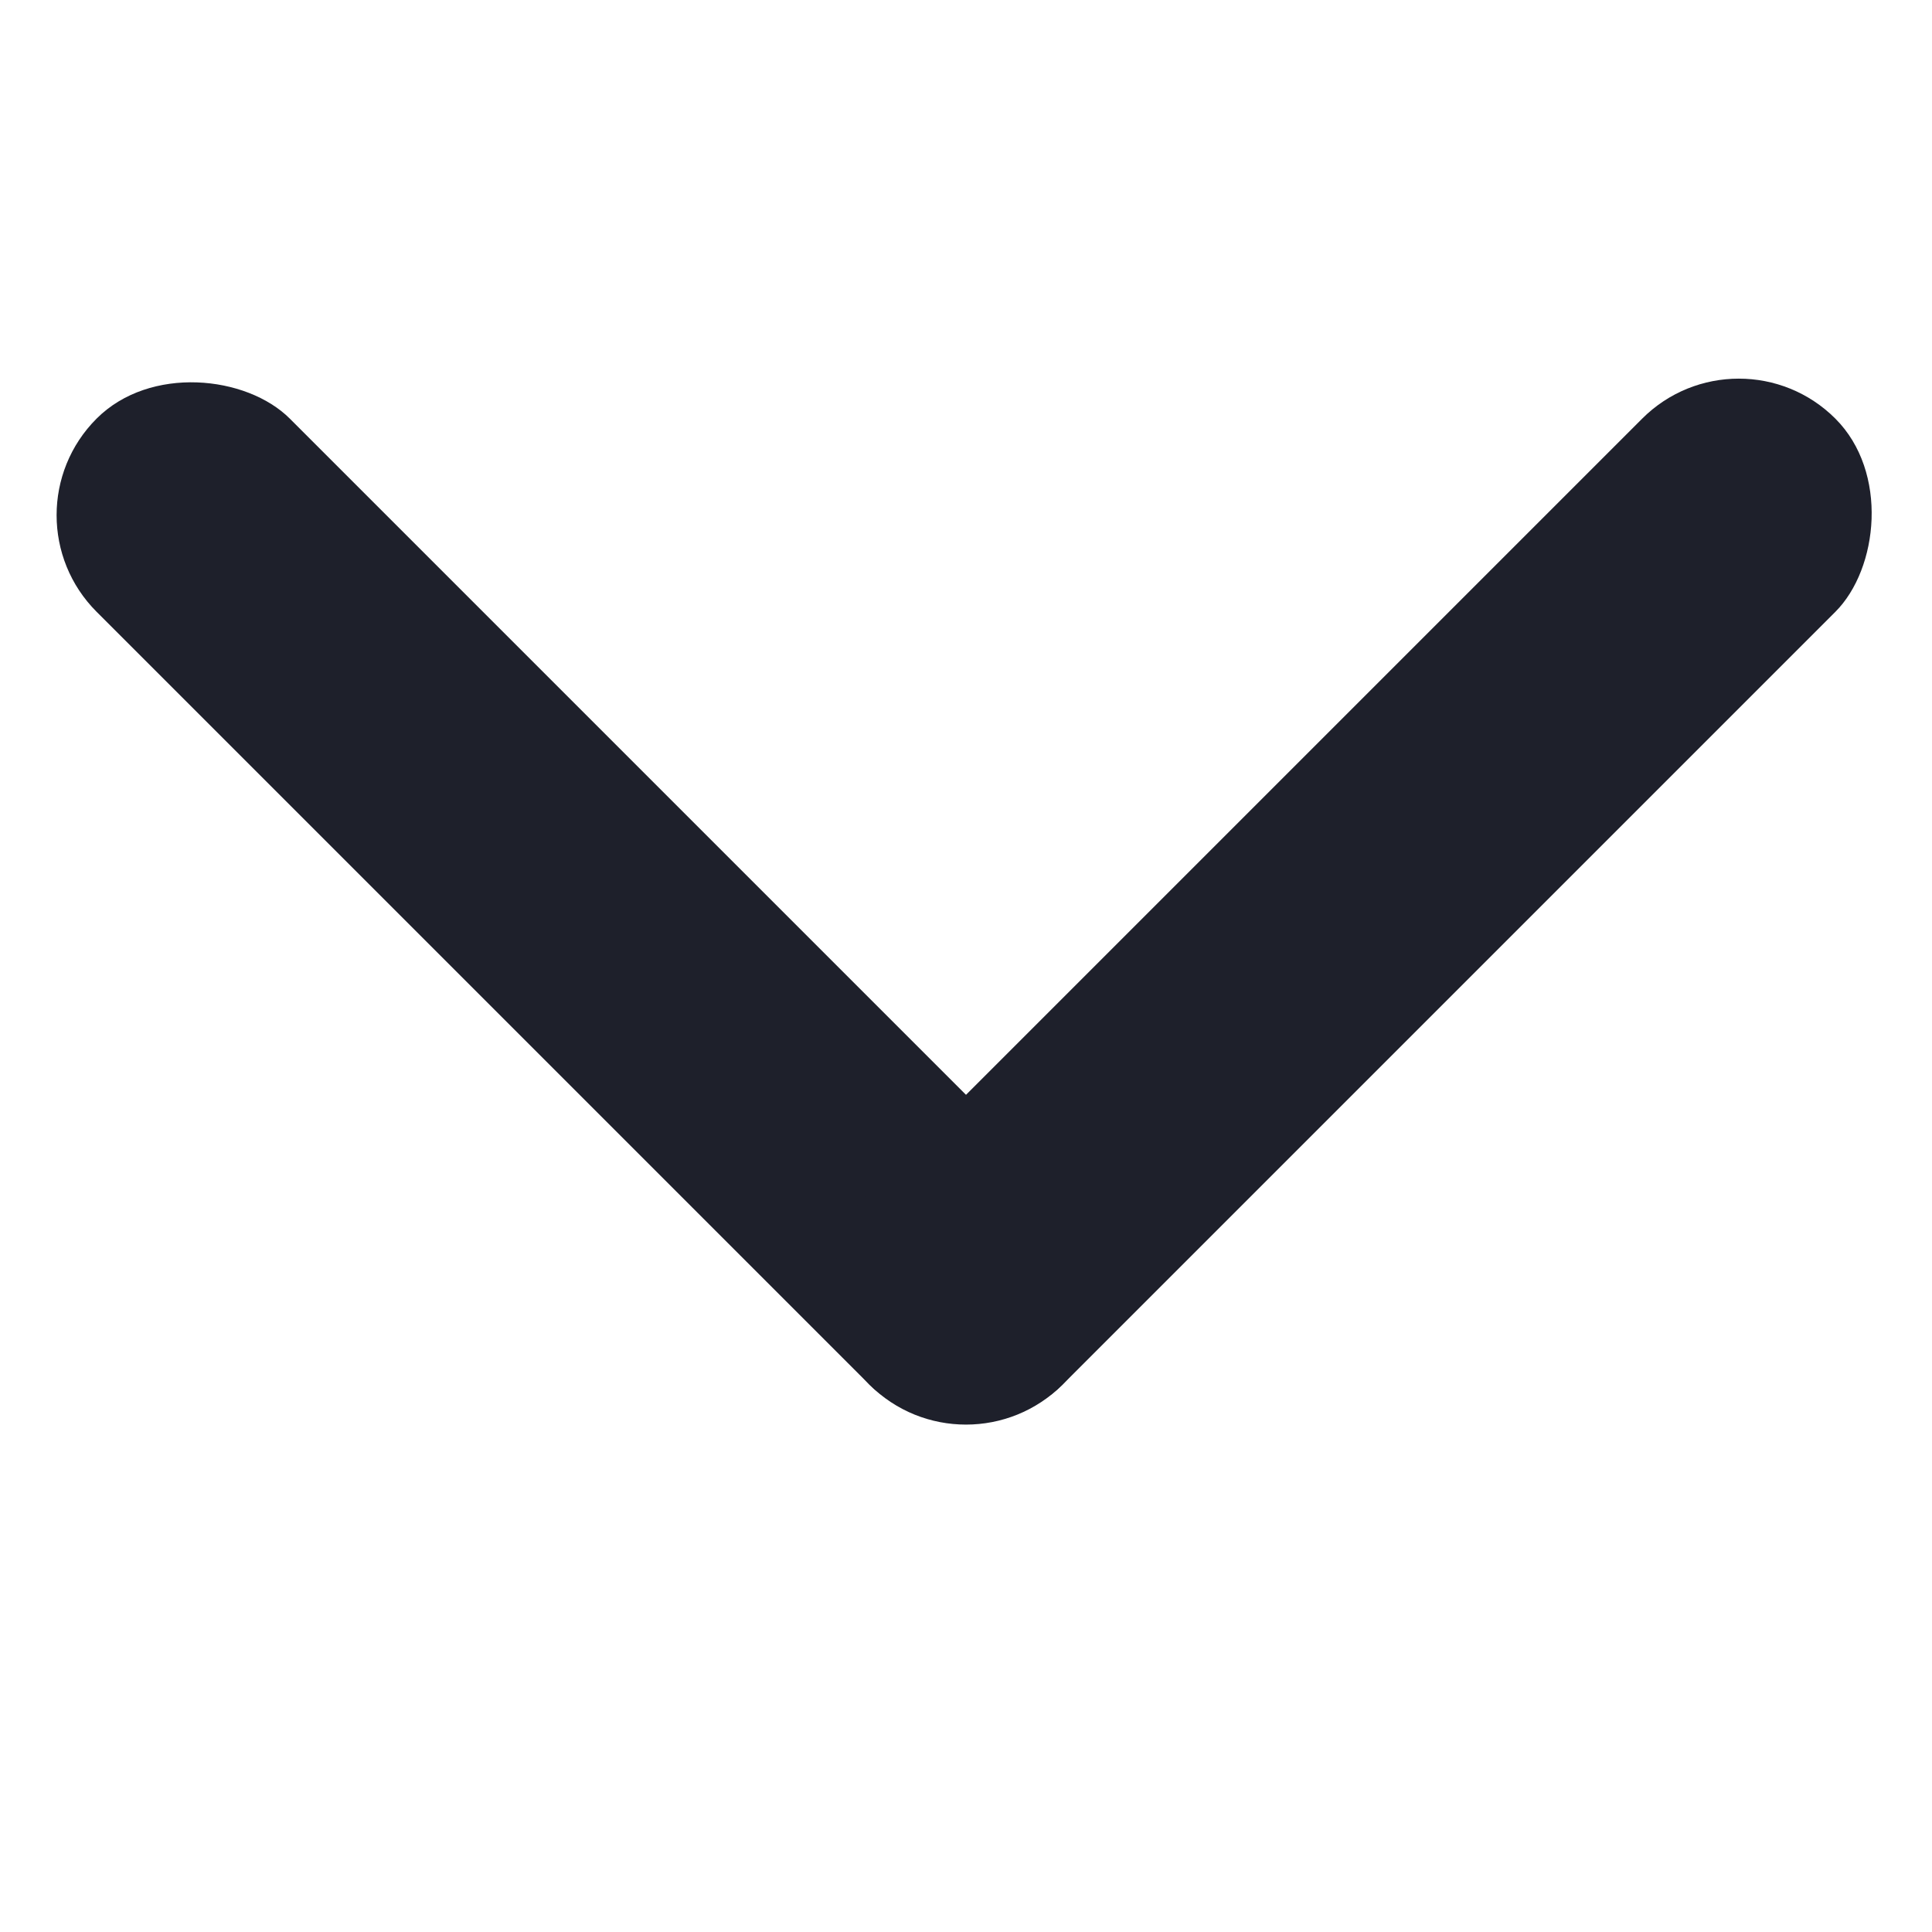 <svg width="12" height="12" viewBox="0 0 12 12" fill="none" xmlns="http://www.w3.org/2000/svg">
<rect y="3.2" width="1.697" height="8.485" rx="0.849" transform="rotate(-45 0 3.2)" fill="#1E202B"/>
<rect x="6" y="9.2" width="1.697" height="8.485" rx="0.849" transform="rotate(-135 6 9.2)" fill="#1E202B"/>
</svg>
